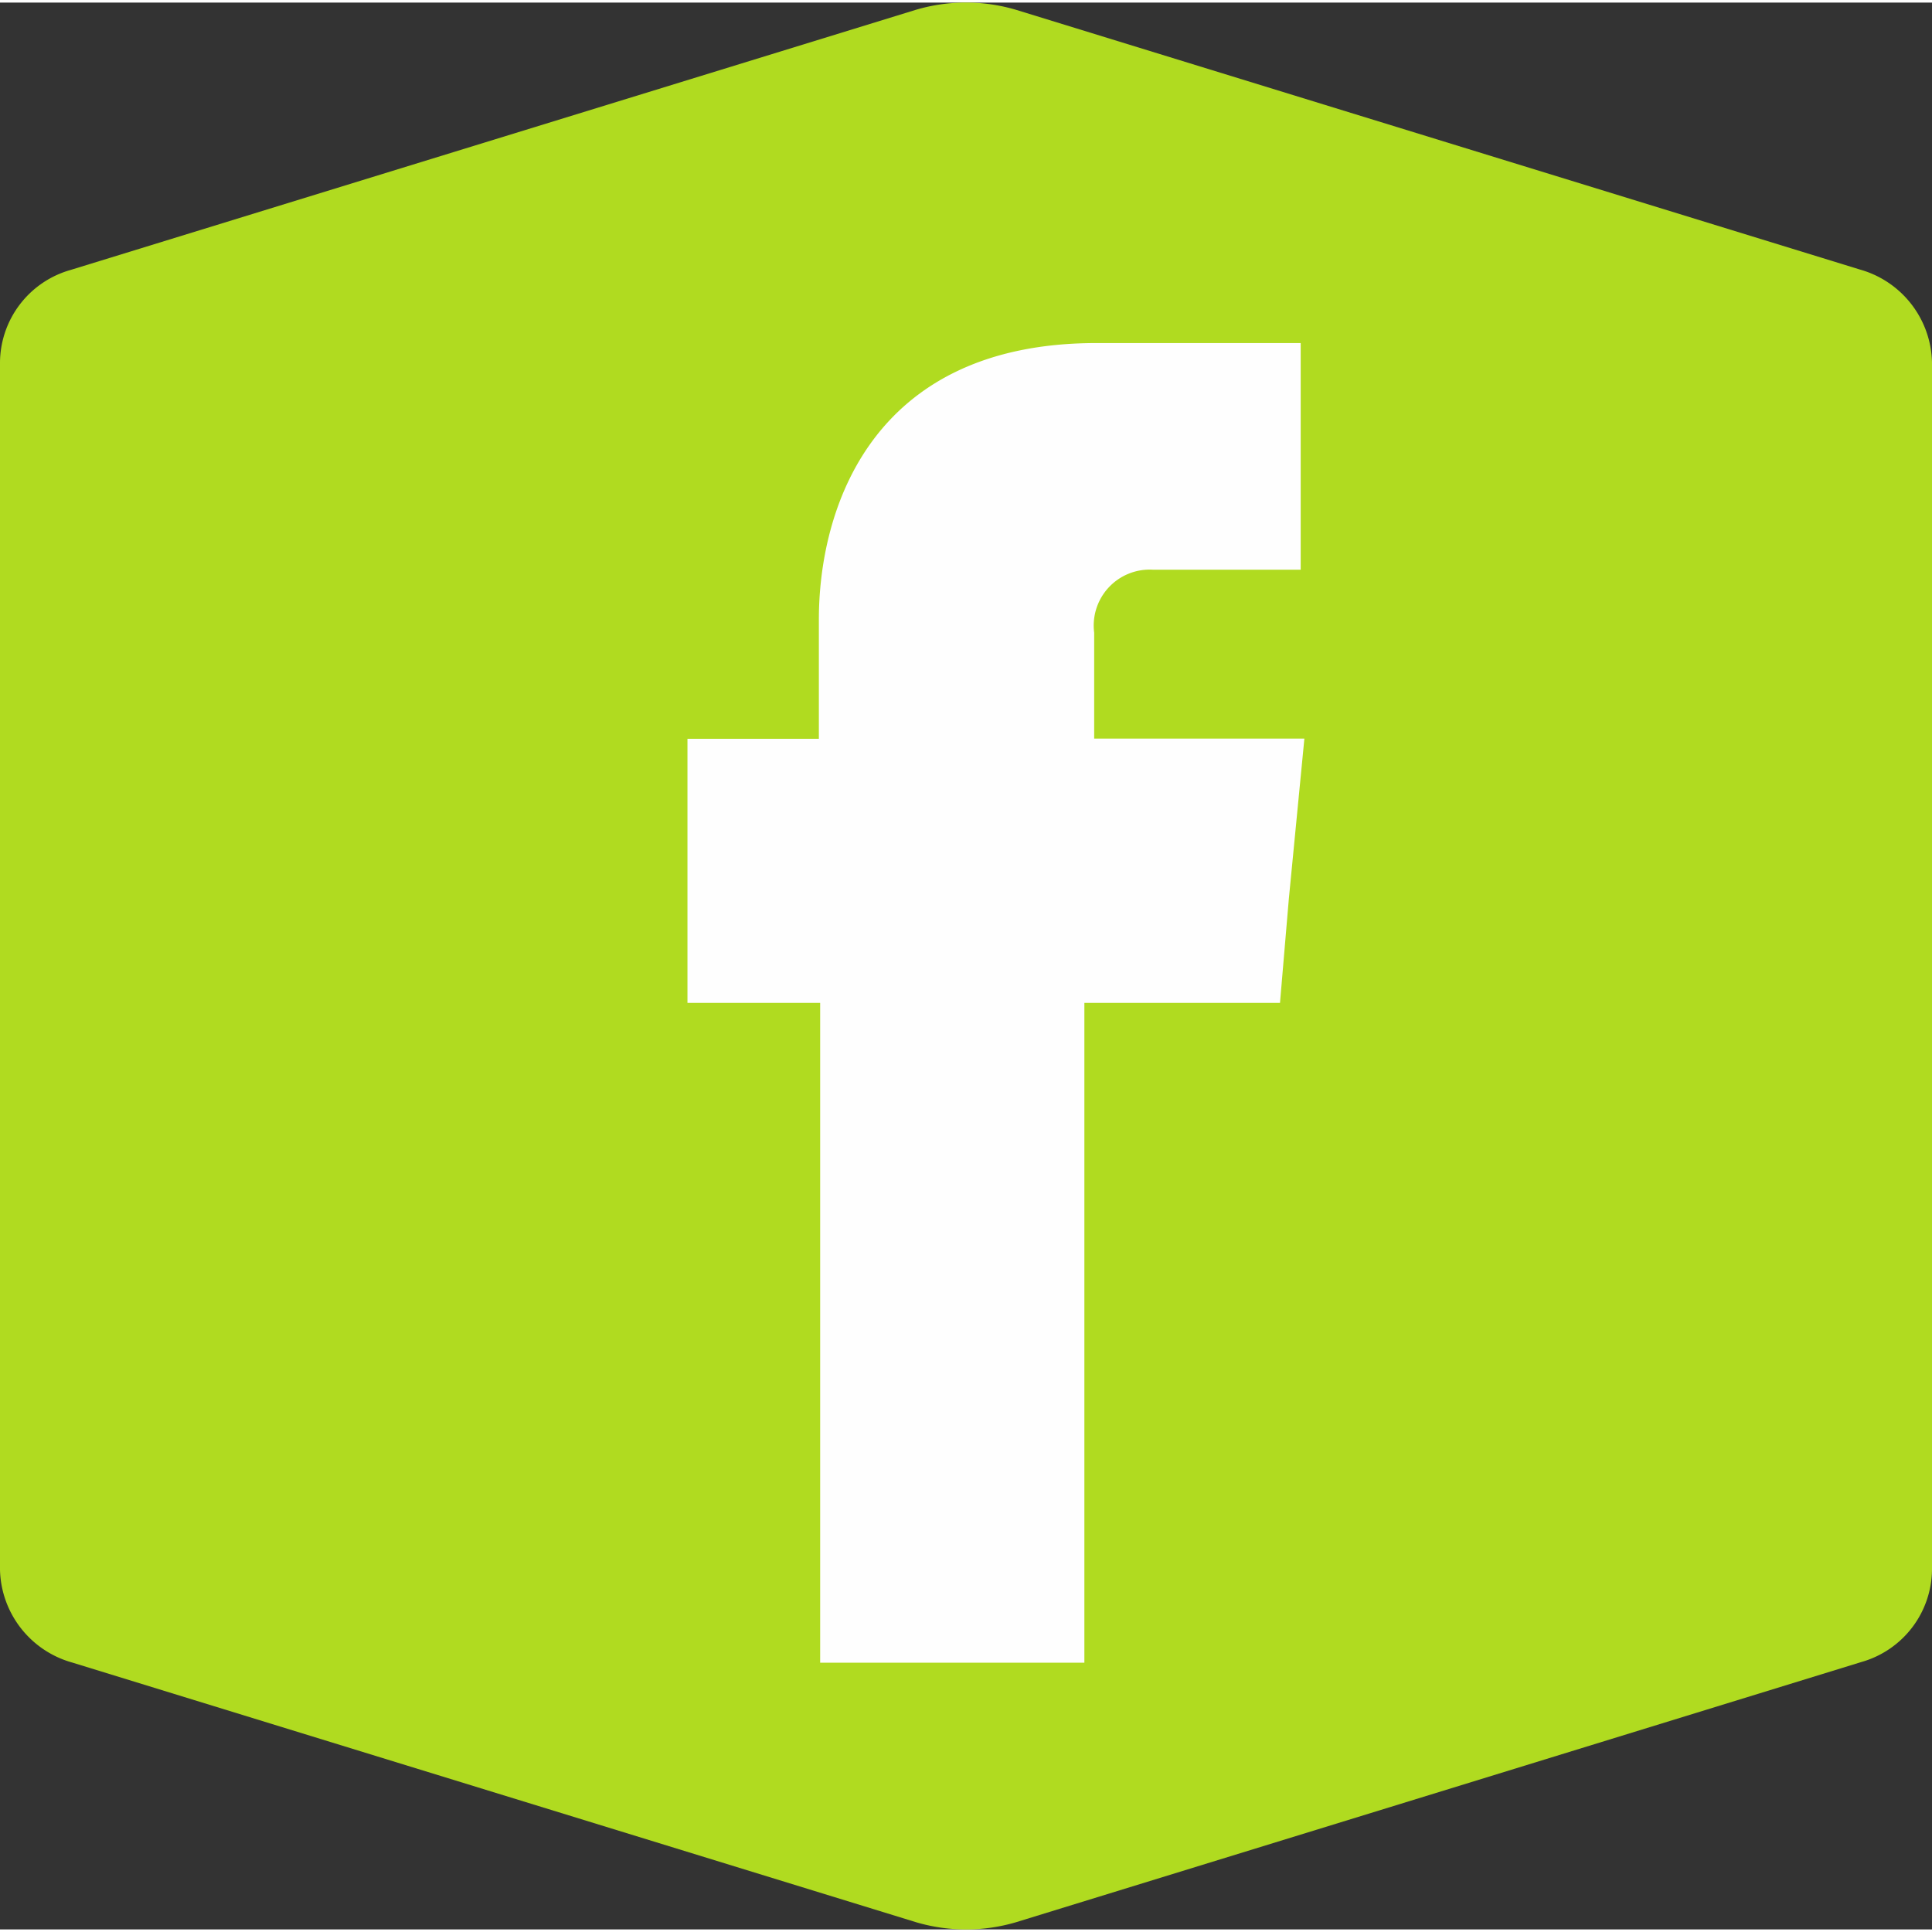 <svg xmlns="http://www.w3.org/2000/svg" width="40" height="40" viewBox="0 0 52.267 52.127"><rect x="0" y="0" width="52.267" height="52.127" fill="#333333" stroke="none"/><g transform="translate(0 0.001)"><g transform="translate(0 -0.001)"><path d="M0,13.076V42.4a2.672,2.672,0,0,0,1.953,2.506l22.835,7.027a4.778,4.778,0,0,0,2.694,0L50.36,44.891A2.624,2.624,0,0,0,52.267,42.4V9.726a2.672,2.672,0,0,0-1.953-2.506L27.479.192a4.778,4.778,0,0,0-2.694,0L1.907,7.233A2.621,2.621,0,0,0,0,9.726Z" transform="translate(0 0.001)" fill="#b0db20"/></g><path d="M68.613,39.206V36.336A1.514,1.514,0,0,1,70.2,34.631H74.2V28.5H68.673c-6.131,0-7.508,4.546-7.508,7.476v3.23H57.61v7.145H61.2V64.2h7.148V46.351H73.64l.239-2.812L74.3,39.2H68.613Z" transform="translate(-39.012 -19.29)" fill="#fefefe" fill-rule="evenodd"/></g></svg>